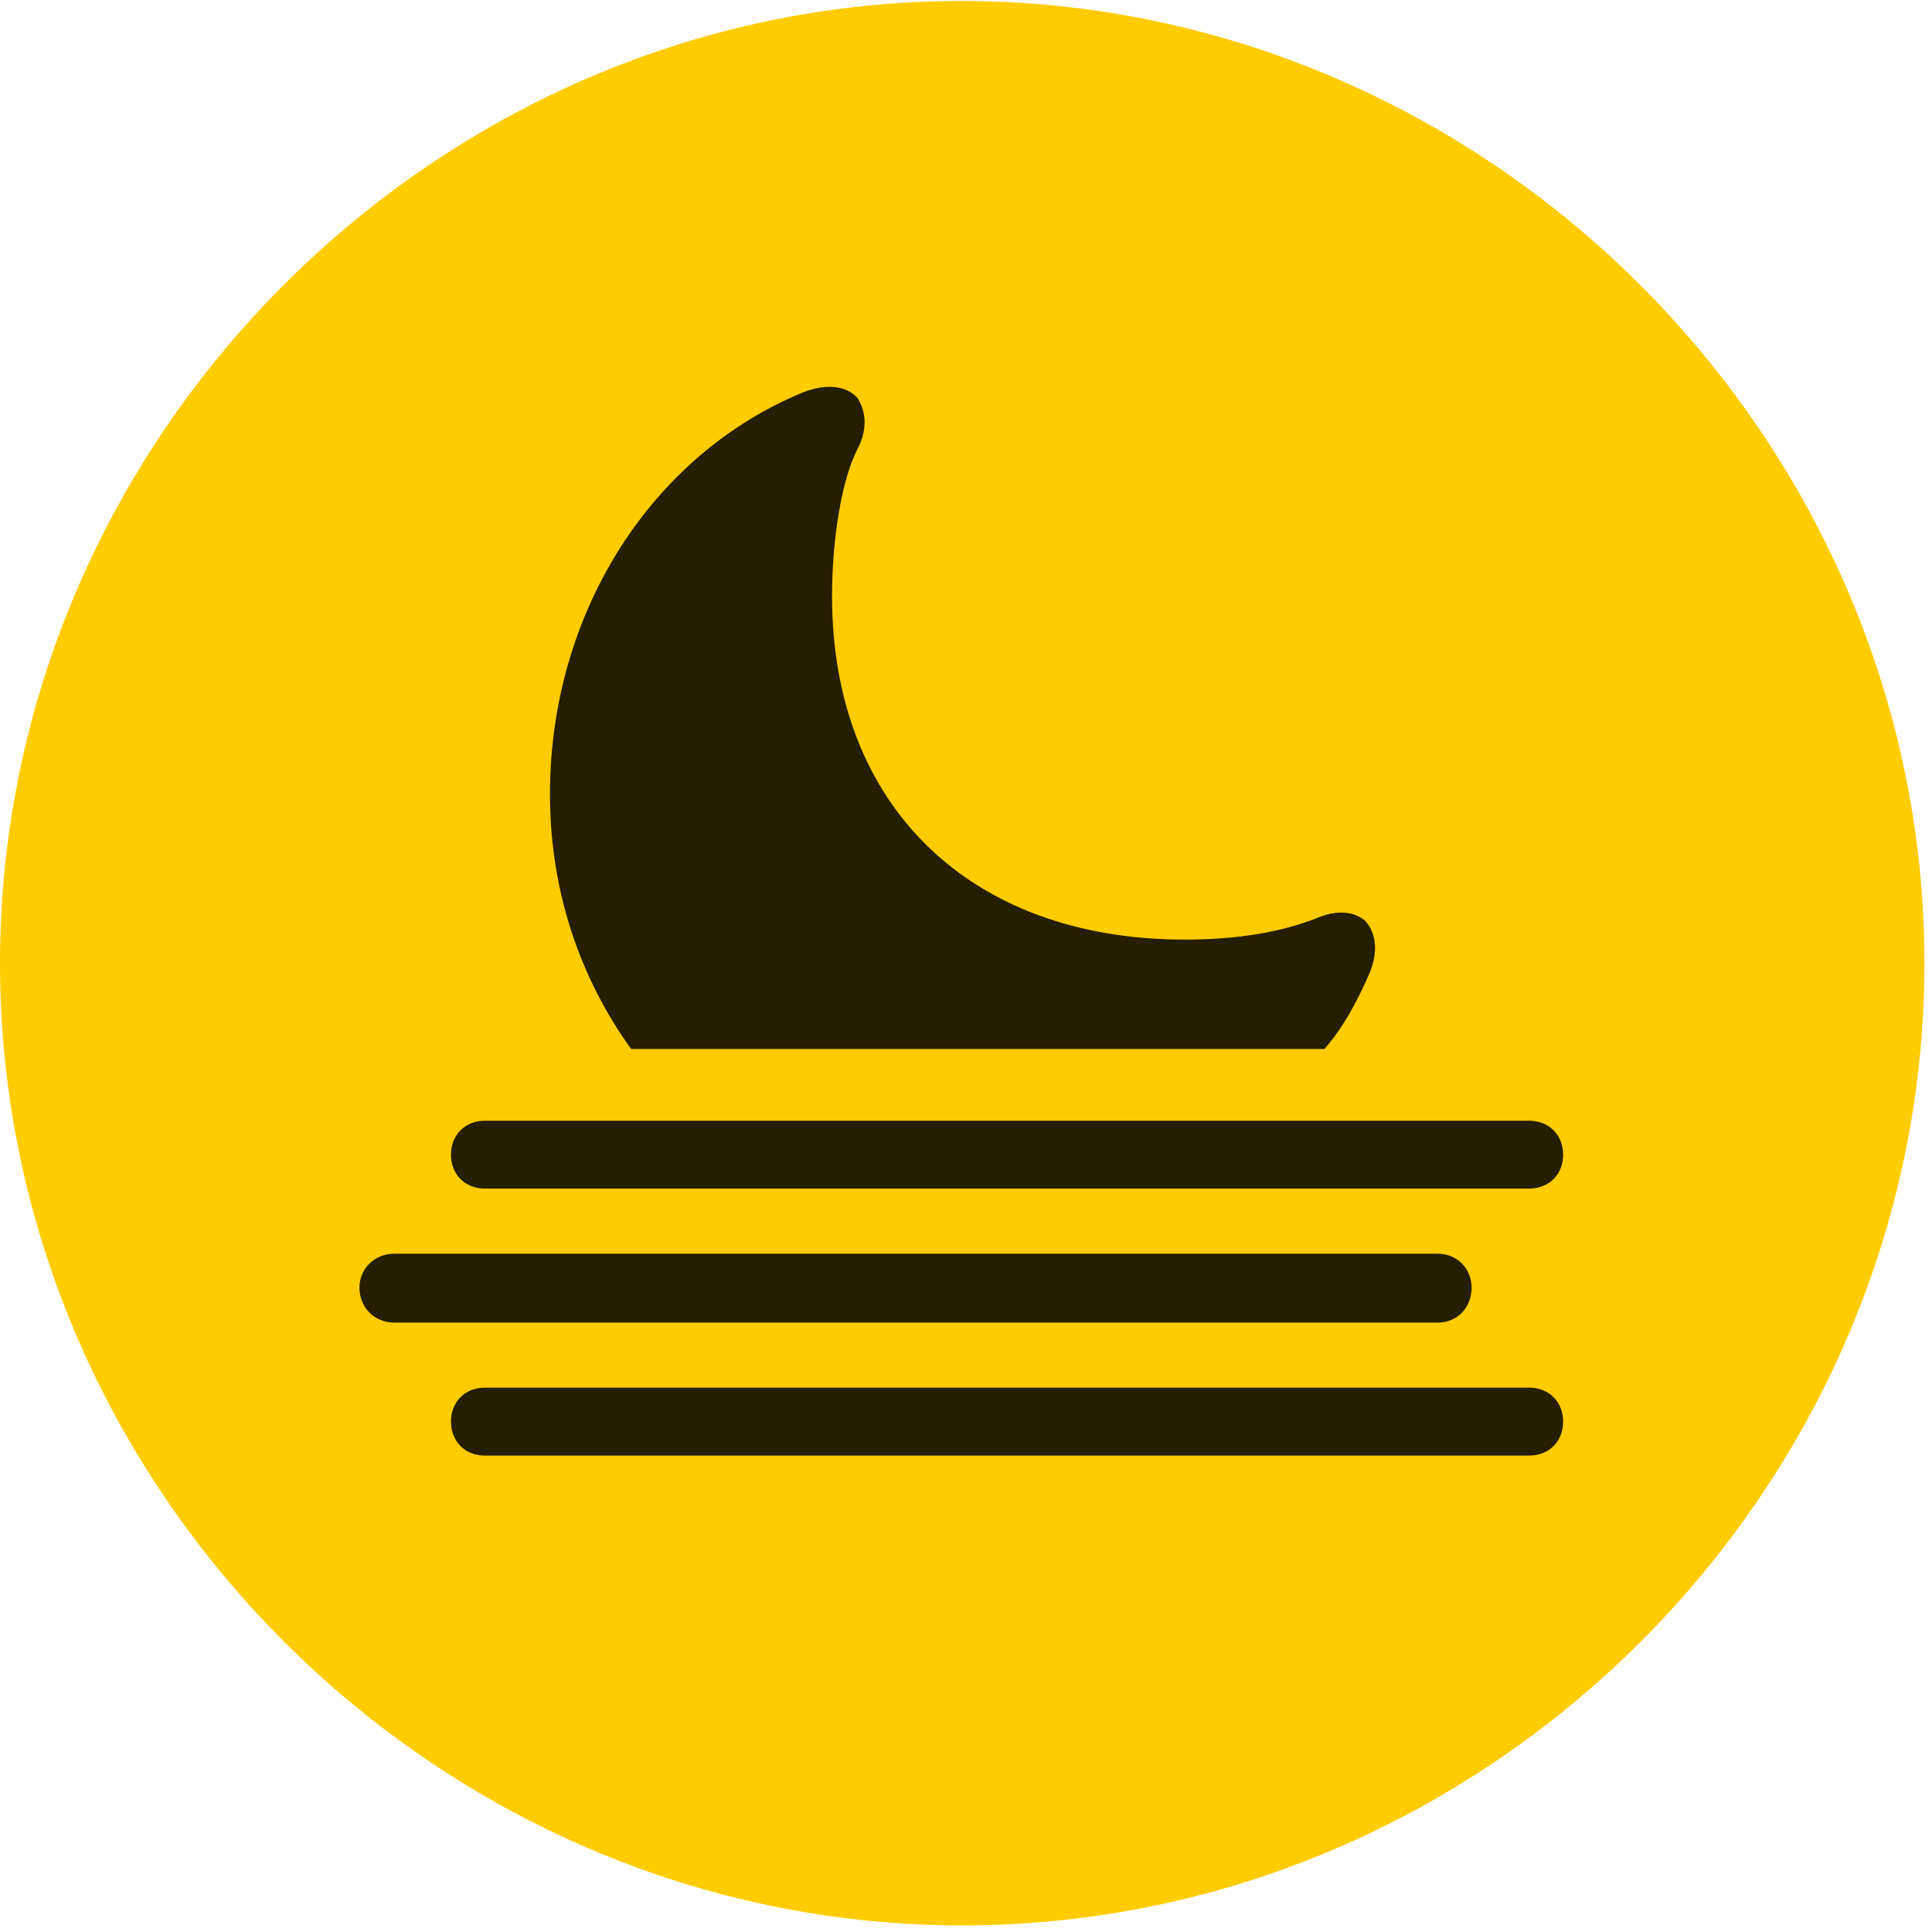 <svg width="24" height="24" viewBox="0 0 24 24" fill="none" xmlns="http://www.w3.org/2000/svg">
<path d="M11.953 23.918C18.492 23.918 23.906 18.504 23.906 11.965C23.906 5.438 18.48 0.012 11.941 0.012C5.414 0.012 0 5.438 0 11.965C0 18.504 5.426 23.918 11.953 23.918Z" fill="#FFCC00"/>
<path d="M7.84 13.031C7.207 12.152 6.832 11.074 6.832 9.867C6.832 7.605 8.098 5.648 9.973 4.875C10.266 4.758 10.523 4.793 10.652 4.945C10.758 5.109 10.781 5.332 10.652 5.578C10.453 5.965 10.336 6.703 10.336 7.406C10.336 10.008 12.047 11.672 14.719 11.672C15.375 11.672 15.938 11.578 16.395 11.39C16.641 11.297 16.828 11.332 16.957 11.437C17.098 11.59 17.121 11.824 17.016 12.082C16.863 12.434 16.688 12.762 16.453 13.031H7.84ZM6.023 14.765C5.777 14.765 5.602 14.59 5.602 14.344C5.602 14.098 5.777 13.922 6.023 13.922H18.996C19.242 13.922 19.418 14.098 19.418 14.344C19.418 14.59 19.242 14.765 18.996 14.765H6.023ZM4.898 16.43C4.652 16.43 4.465 16.242 4.465 15.996C4.465 15.762 4.652 15.574 4.898 15.574H17.859C18.105 15.574 18.281 15.762 18.281 15.996C18.281 16.242 18.105 16.43 17.859 16.43H4.898ZM6.023 18.082C5.777 18.082 5.602 17.906 5.602 17.66C5.602 17.414 5.777 17.238 6.023 17.238H18.996C19.242 17.238 19.418 17.414 19.418 17.66C19.418 17.906 19.242 18.082 18.996 18.082H6.023Z" fill="black" fill-opacity="0.85"/>
</svg>
